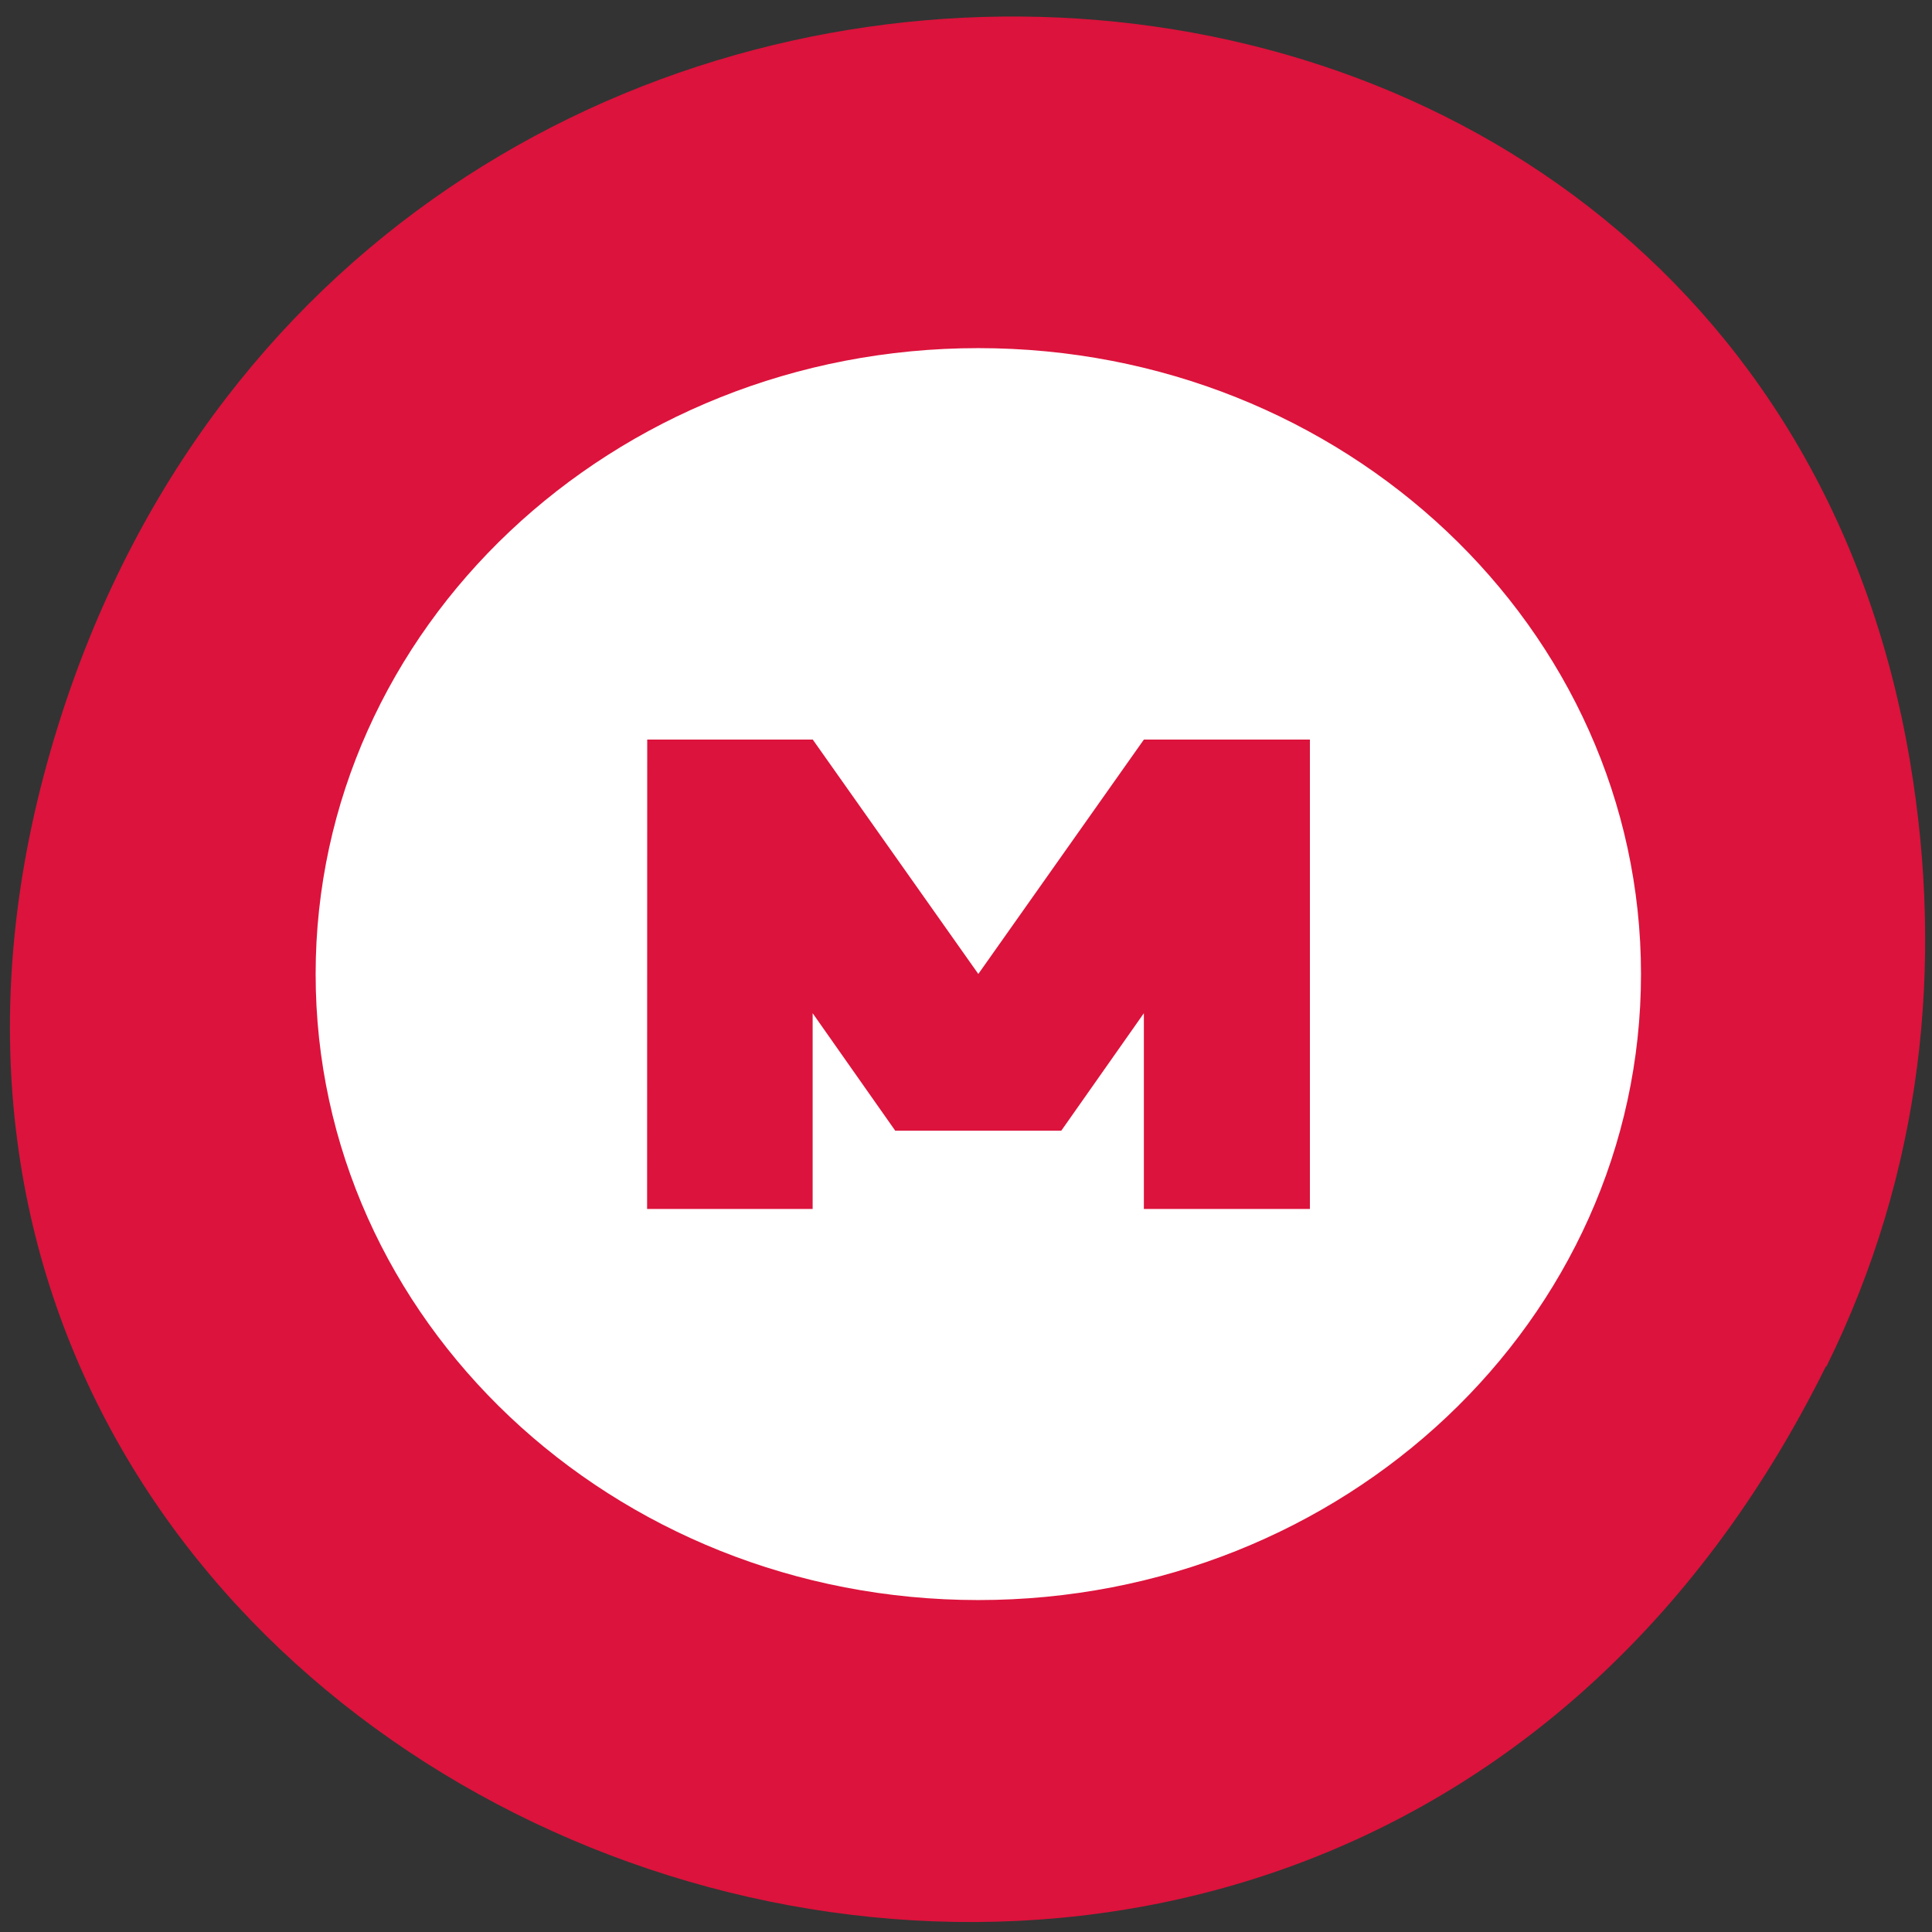 <svg xmlns="http://www.w3.org/2000/svg" viewBox="0 0 16 16"><rect x="0" y="0" width="16" height="16" fill="#333333" stroke="none"/><path d="m 15.121 11.316 c -4.332 8.746 -17.184 3.871 -14.73 -5 c 2.312 -8.355 14.055 -8.117 15.426 -0.016 c 0.285 1.691 0.102 3.41 -0.691 5.016" style="fill:#dc133c"/><path d="m 8.102 2.883 c -3.031 0 -5.488 2.32 -5.488 5.184 c 0 2.863 2.457 5.184 5.488 5.184 c 3.031 0 5.488 -2.32 5.488 -5.184 c 0 -2.863 -2.457 -5.184 -5.488 -5.184 m -2.742 3.242 h 1.371 l 1.371 1.941 l 1.371 -1.941 h 1.375 v 3.887 h -1.375 v -1.621 l -0.684 0.973 h -1.375 l -0.684 -0.973 v 1.621 h -1.371" style="fill:#fff"/></svg>